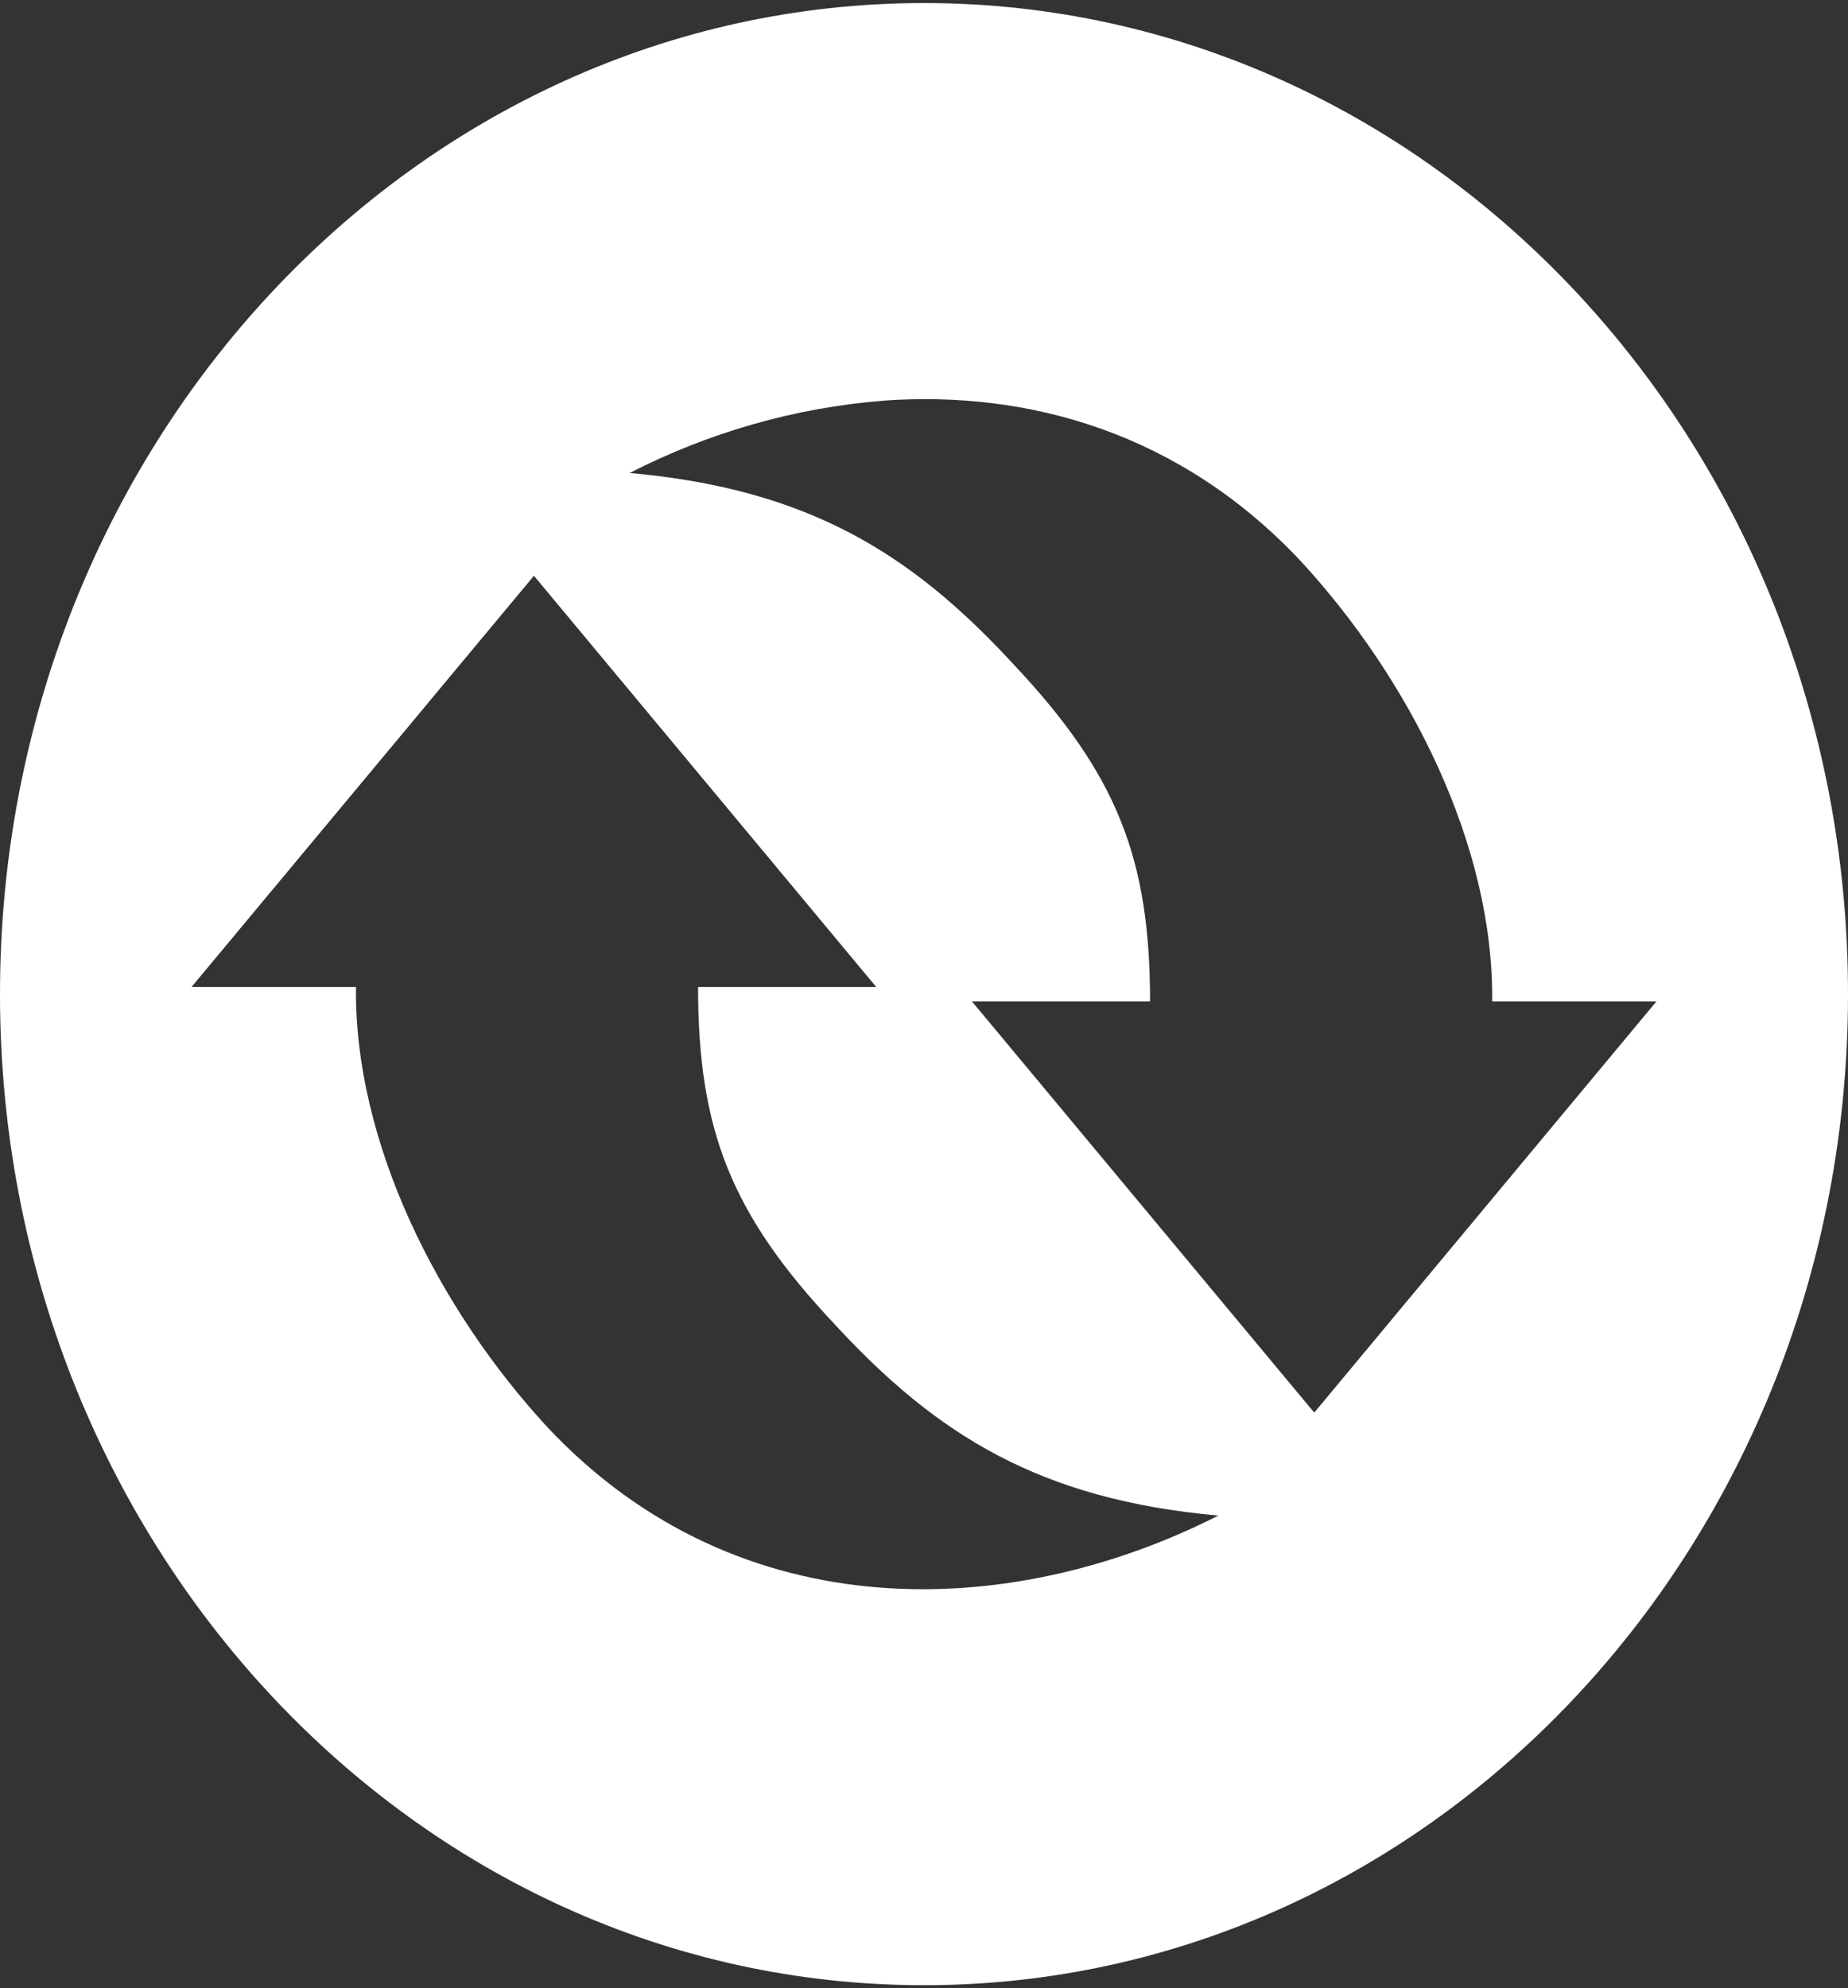 <svg width="66" height="71" viewBox="0 0 66 71" fill="none" xmlns="http://www.w3.org/2000/svg">
<rect x="0" y="0" width="66" height="71" fill="#333333" stroke="none"/>
<path d="M33 0.109C14.776 0.109 0 15.957 0 35.5C0 55.043 14.776 70.89 33 70.89C51.227 70.89 66 55.043 66 35.5C66 15.957 51.224 0.109 33 0.109ZM31.512 14.309C36.765 13.925 42.171 15.478 46.45 20.031C50.372 24.282 53.353 30.207 53.292 35.76H59.158L46.937 50.443L34.713 35.76H41.074C41.071 30.66 39.9 27.648 36.179 23.702C32.535 19.75 28.845 17.46 22.489 16.889C25.323 15.438 28.383 14.565 31.512 14.312V14.309ZM19.069 20.56L31.292 35.242H24.931C24.931 40.343 26.103 43.354 29.821 47.301C33.468 51.253 37.155 53.549 43.511 54.12C36.13 57.871 26.405 58.255 19.558 50.972C15.634 46.721 12.65 40.795 12.713 35.242H6.842L19.069 20.56Z" fill="white"/>
</svg>
